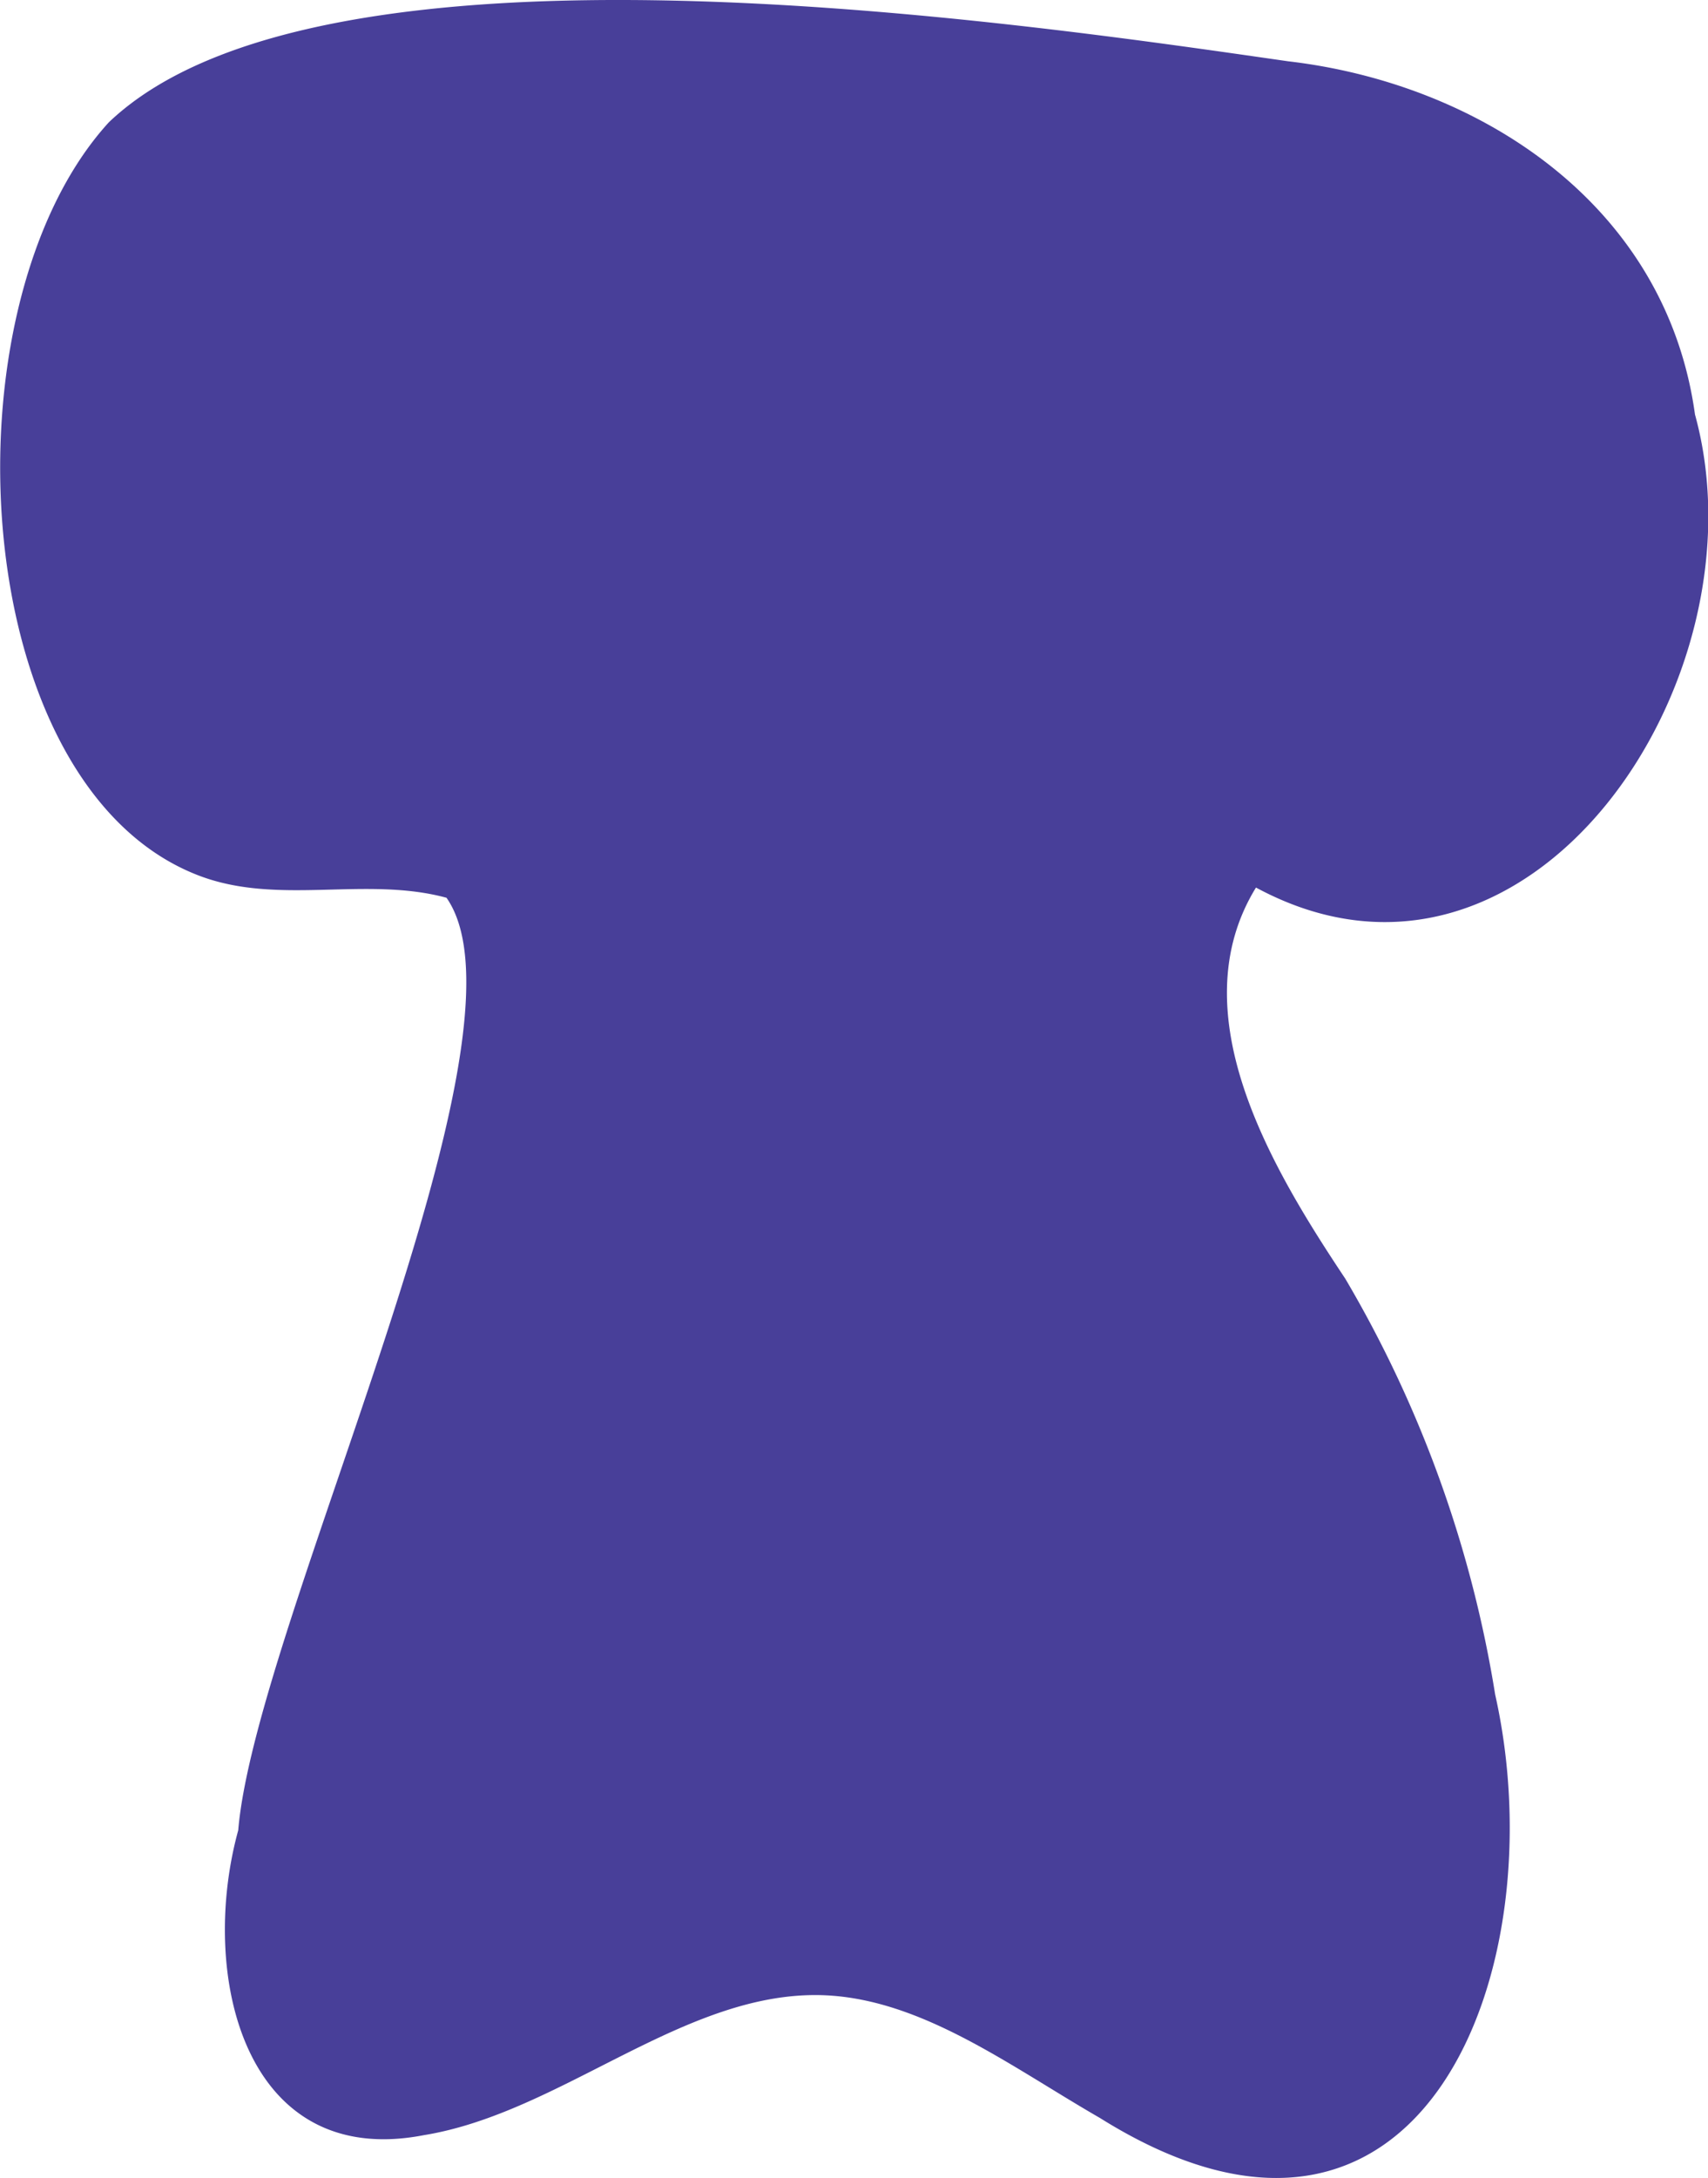 <svg xmlns="http://www.w3.org/2000/svg" viewBox="0 0 182.39 232.54"><defs><style>.cls-1{fill:#483f99;}</style></defs><title>strength_myop_technique</title><g id="Layer_2" data-name="Layer 2"><g id="Layer_1-2" data-name="Layer 1"><path id="strength_myop_technique" class="cls-1" d="M181,44.25C177.89,21.7,157.84,8.9,137.53,6.54,107.22,2.18,34.27-8.55,11.62,13.06c-18,19.7-15.27,71,9.69,80.44,8.48,3.2,17.73,0,26.37,2.34C58,110.6,27.26,173.36,25.44,195.39c-4.26,15.48.66,36.25,19.81,32.55C60,225.55,73.15,212.43,88,213c10.48.42,19.92,7.61,29.47,13.11,34.48,21.57,48.77-15.92,42.19-45.22a127,127,0,0,0-16-44.38C136,125,125.81,108.28,134.12,94.75,163.24,110.46,188.81,72.62,181,44.25Z"/></g></g></svg>